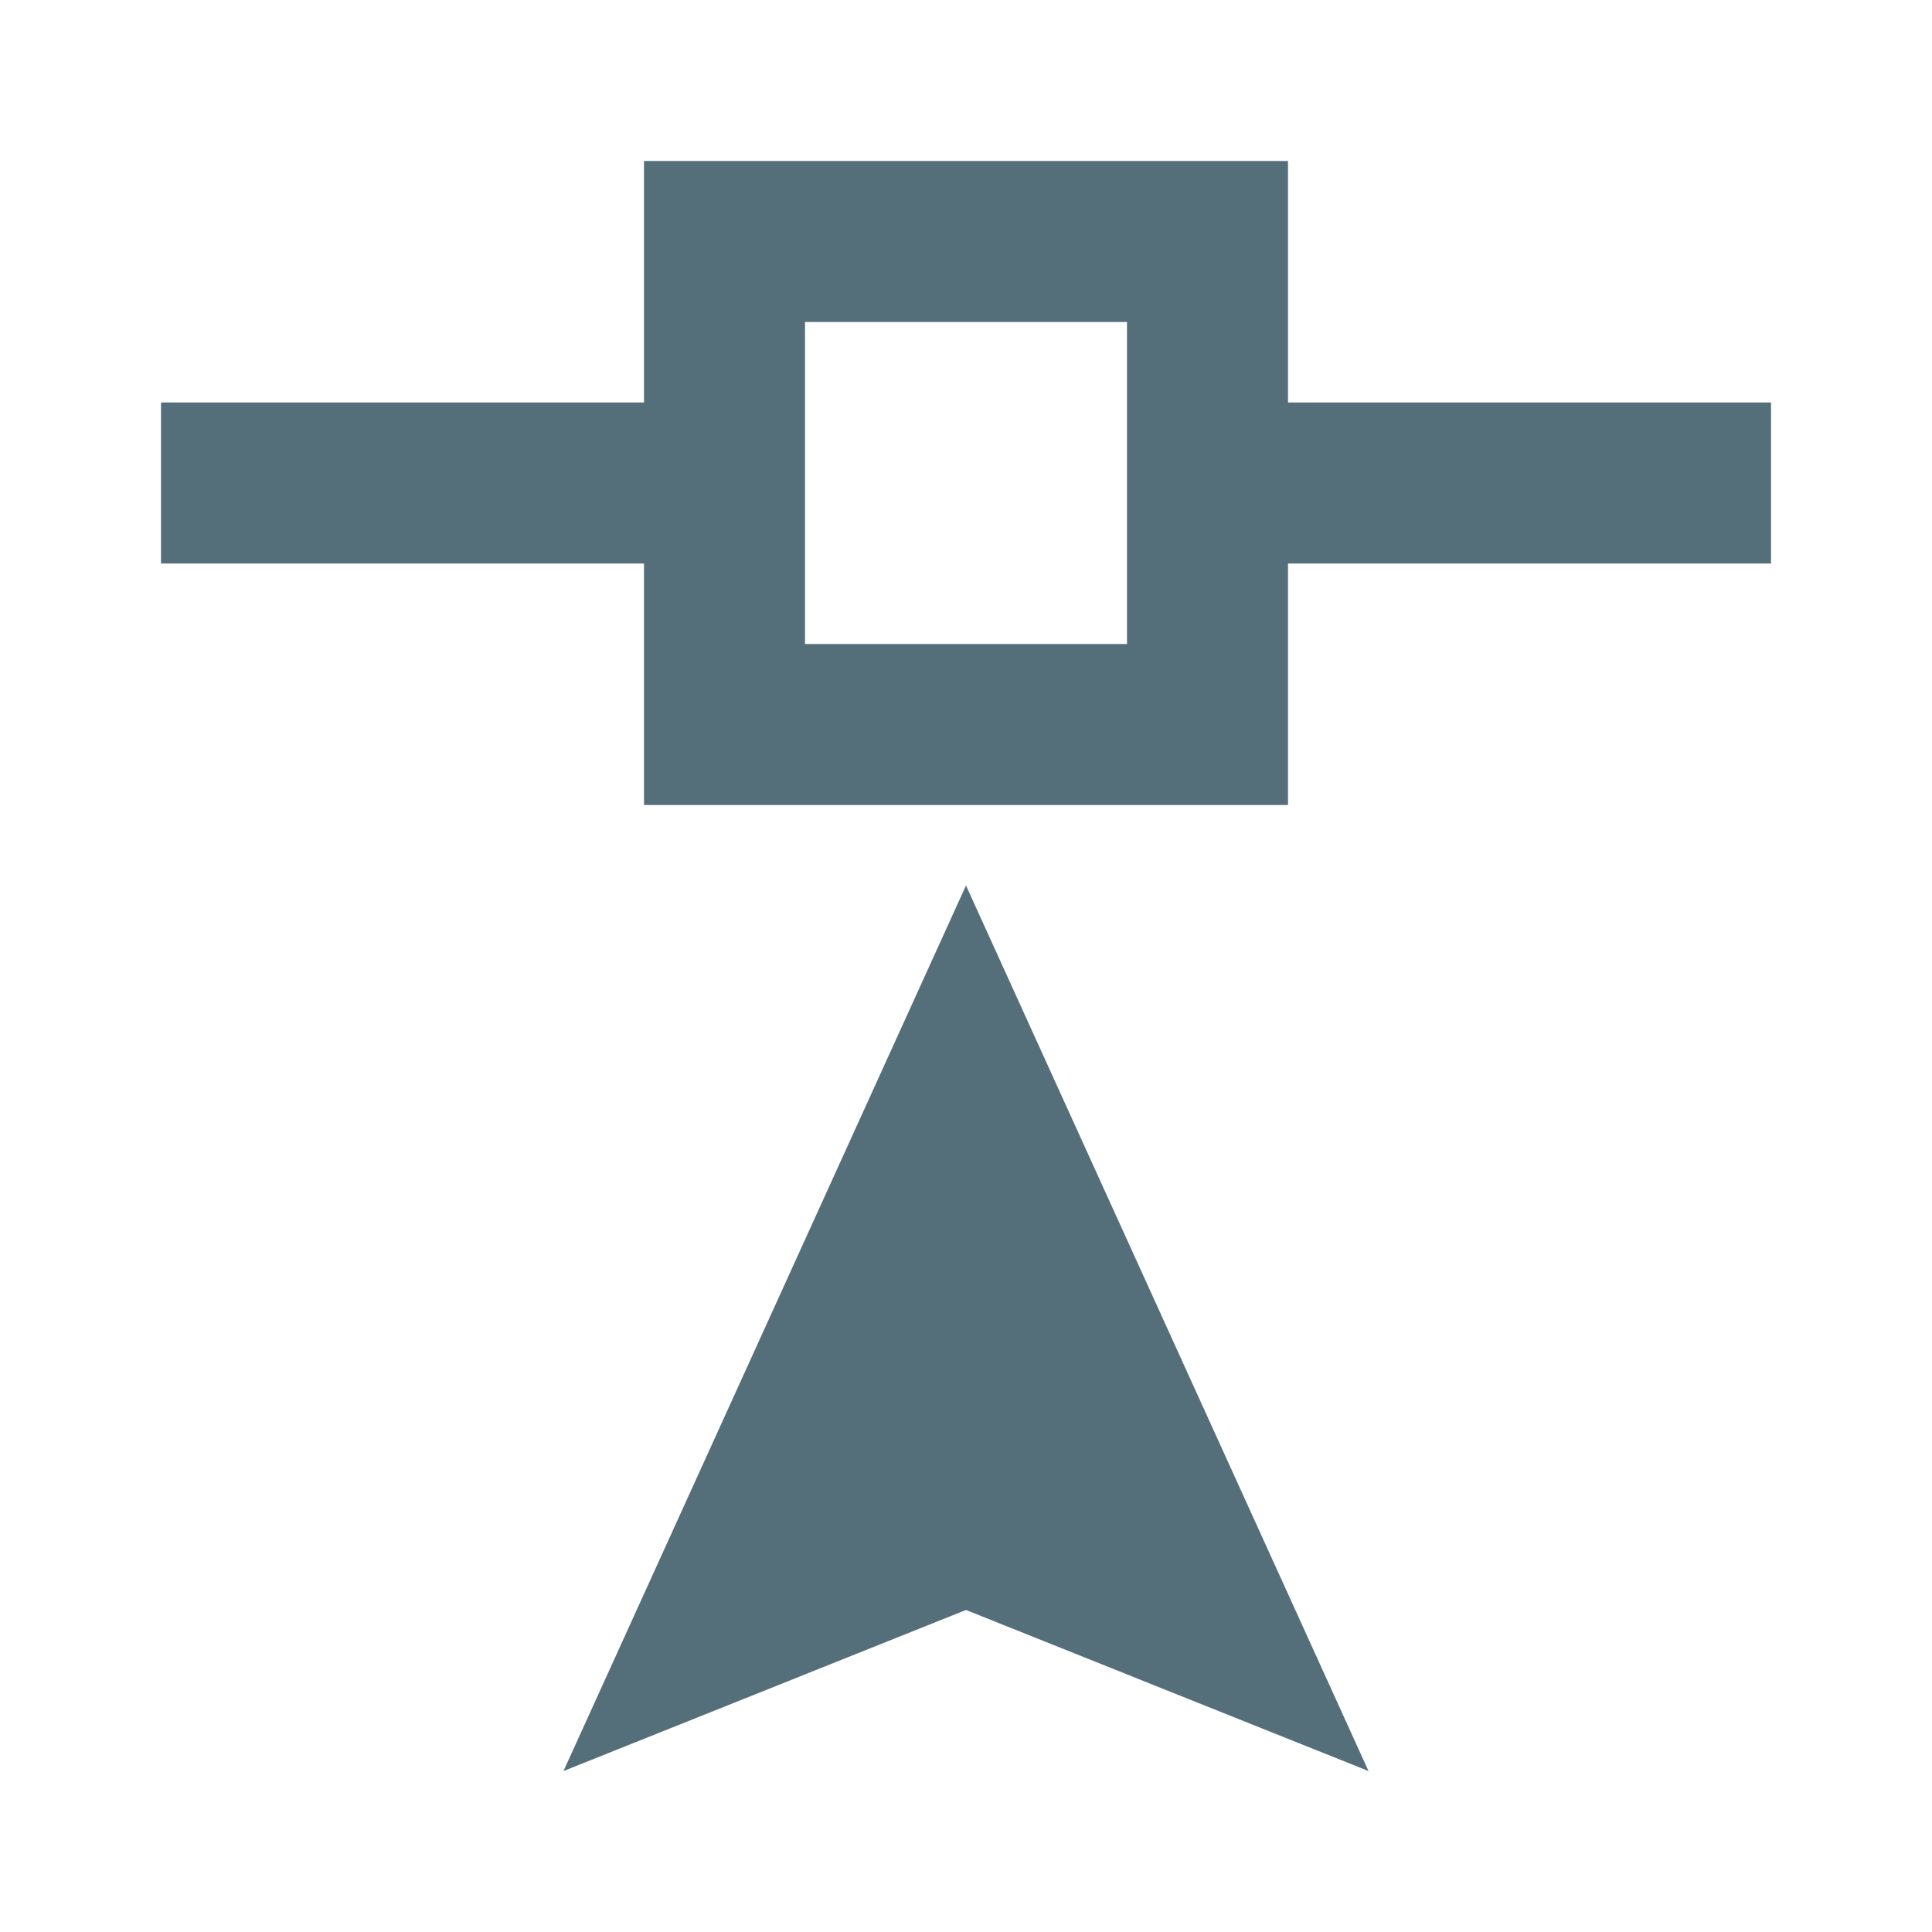 <svg xmlns="http://www.w3.org/2000/svg" xmlns:xlink="http://www.w3.org/1999/xlink" width="16" height="16" fill="#546E7A" version="1.1" viewBox="0 0 24 24"><path d="M12,20L7,22L12,11L17,22L12,20M8,2H16V5H22V7H16V10H8V7H2V5H8V2M10,4V8H14V4H10Z"/></svg>